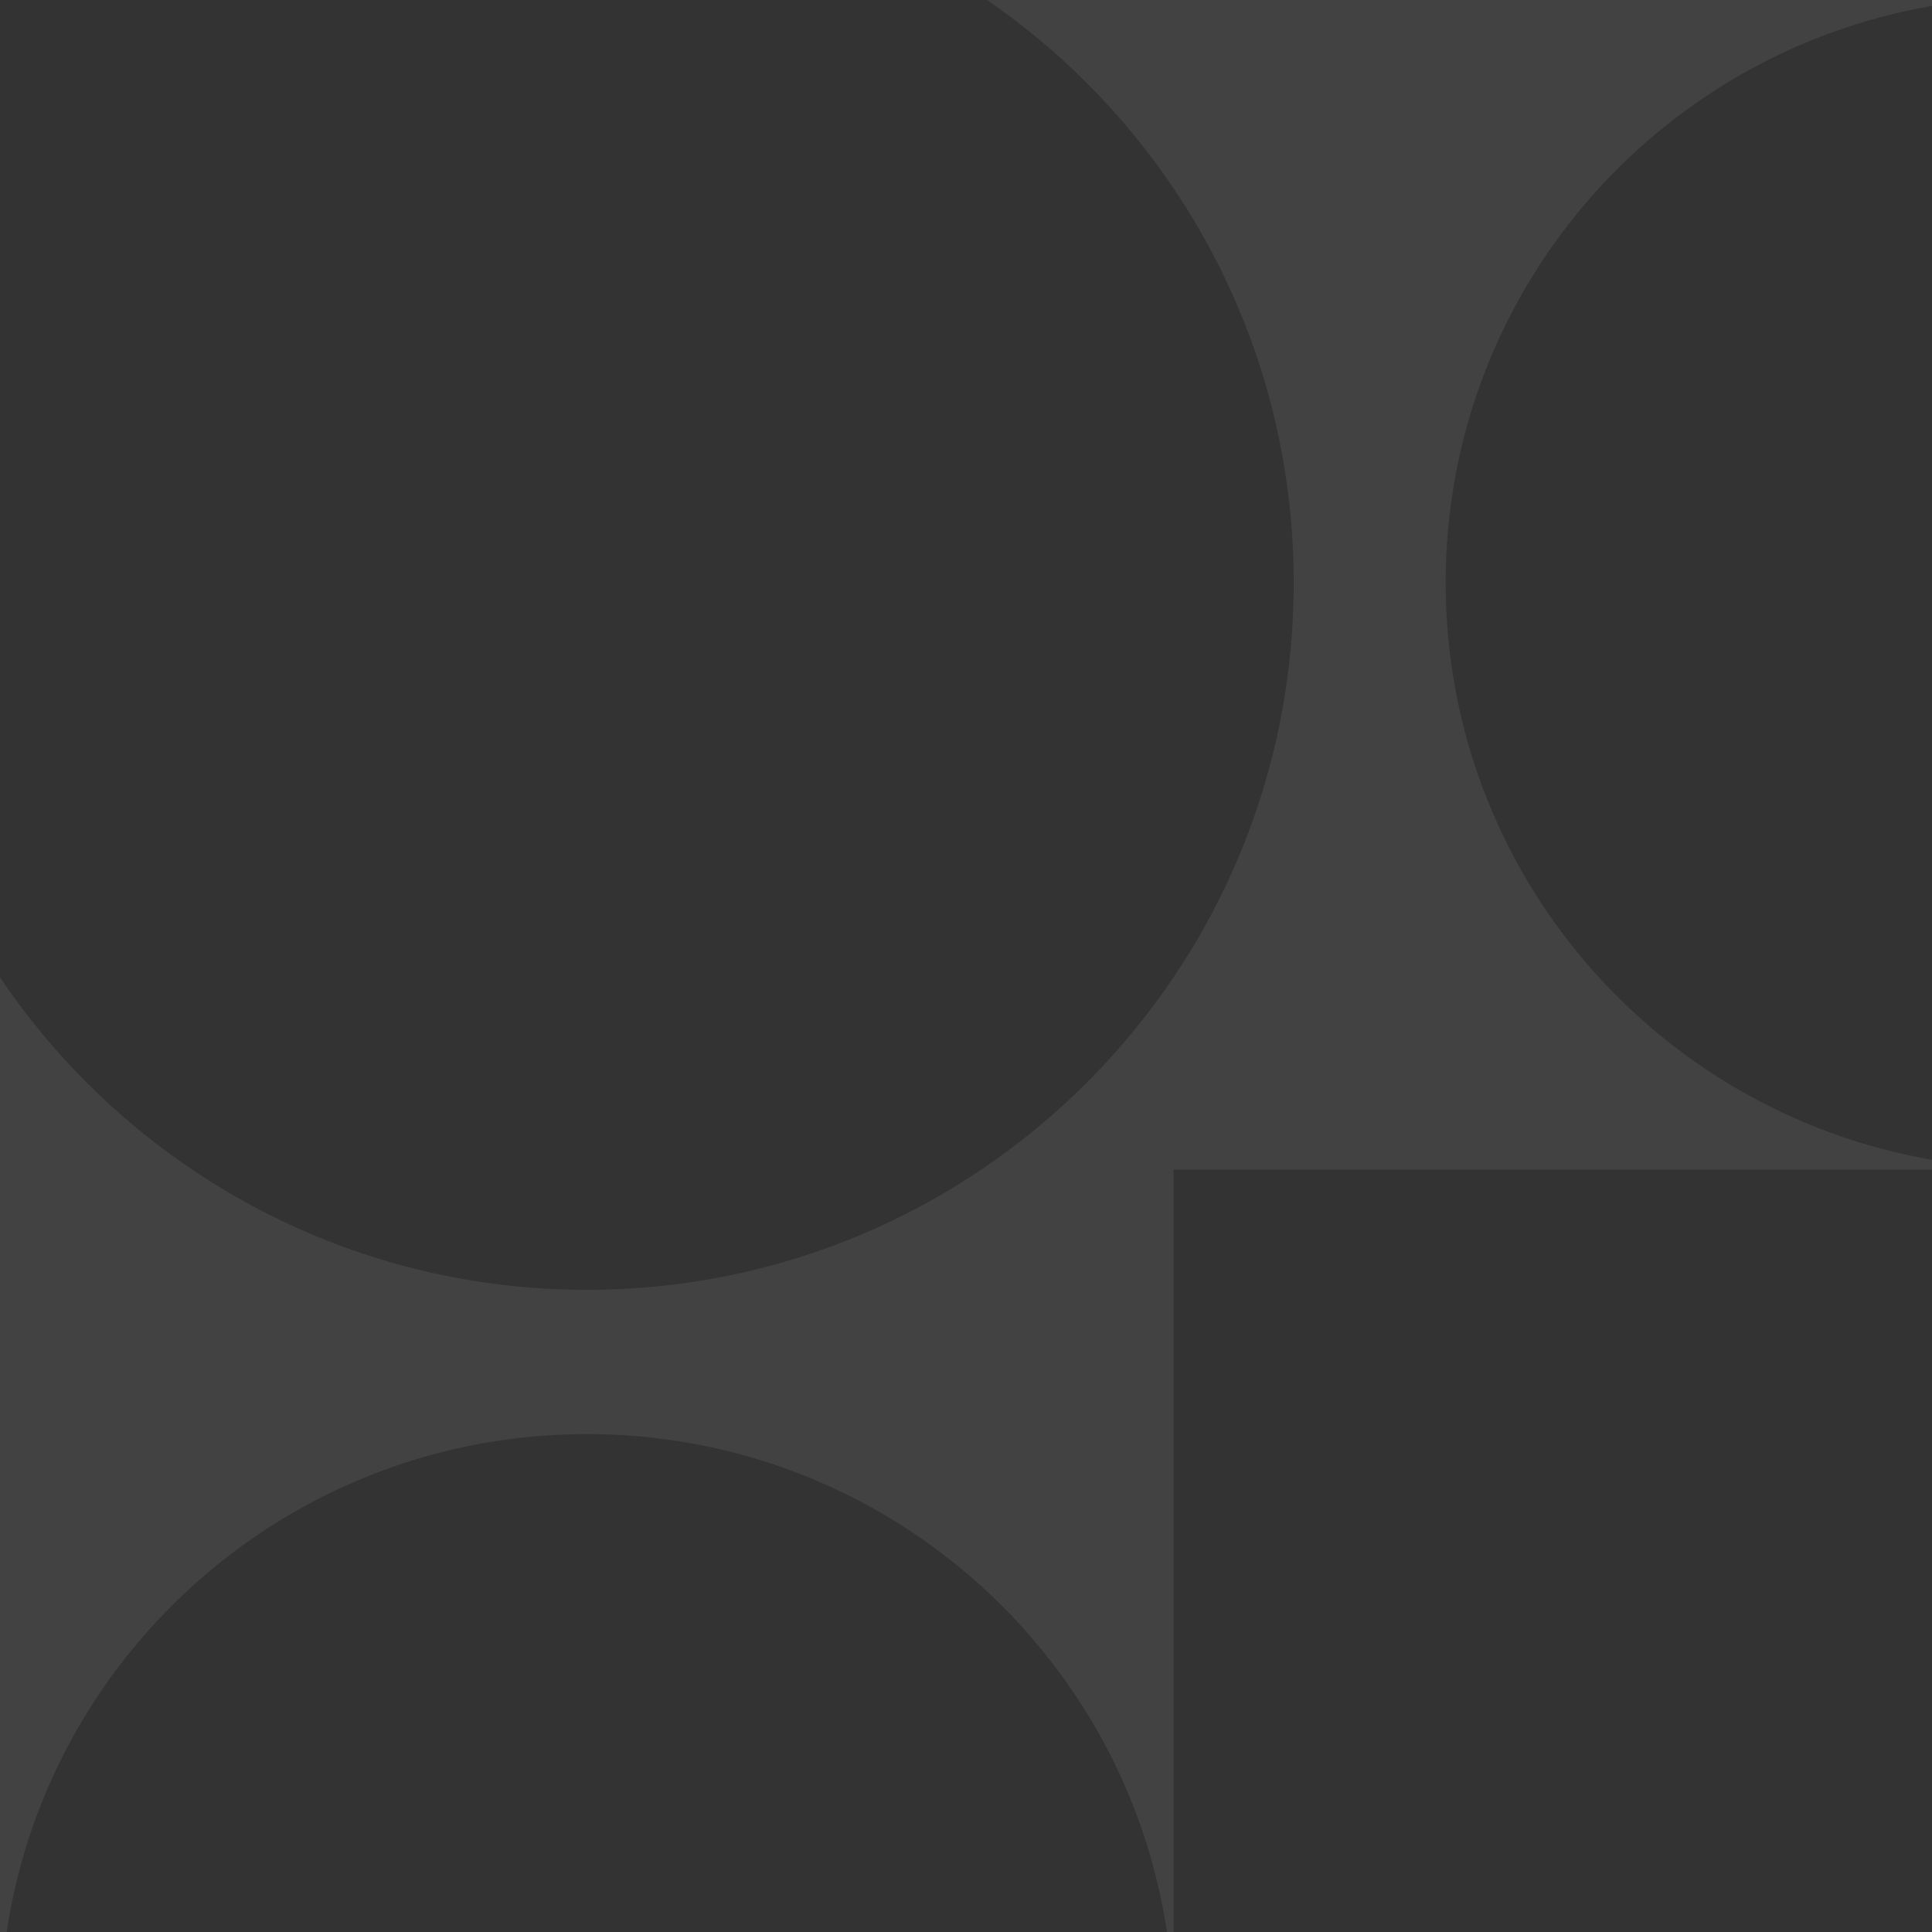 <svg width="199" height="199" viewBox="0 0 199 199" fill="none" xmlns="http://www.w3.org/2000/svg">
<rect x="0" y="0" width="199" height="199" fill="#333333" stroke="none"/>
<path opacity="0.47" d="M0 199V100.671C5.262 108.484 11.987 115.215 19.8 120.47C31.405 128.296 45.39 132.858 60.437 132.858C75.485 132.858 89.469 128.296 101.075 120.47C108.882 115.215 115.613 108.484 120.875 100.671C128.694 89.066 133.256 75.082 133.256 60.028C133.256 44.975 128.694 30.997 120.875 19.386C115.747 11.777 109.225 5.198 101.673 0H199V0.611C170.547 5.497 148.908 30.246 148.908 60.028C148.908 89.81 170.553 114.56 199 119.459V120.47H120.881V199H120.2C115.848 169.969 90.748 147.714 60.444 147.714C30.139 147.714 5.039 169.969 0.687 199H0.006H0Z" fill="white" fill-opacity="0.16"/>
</svg>

